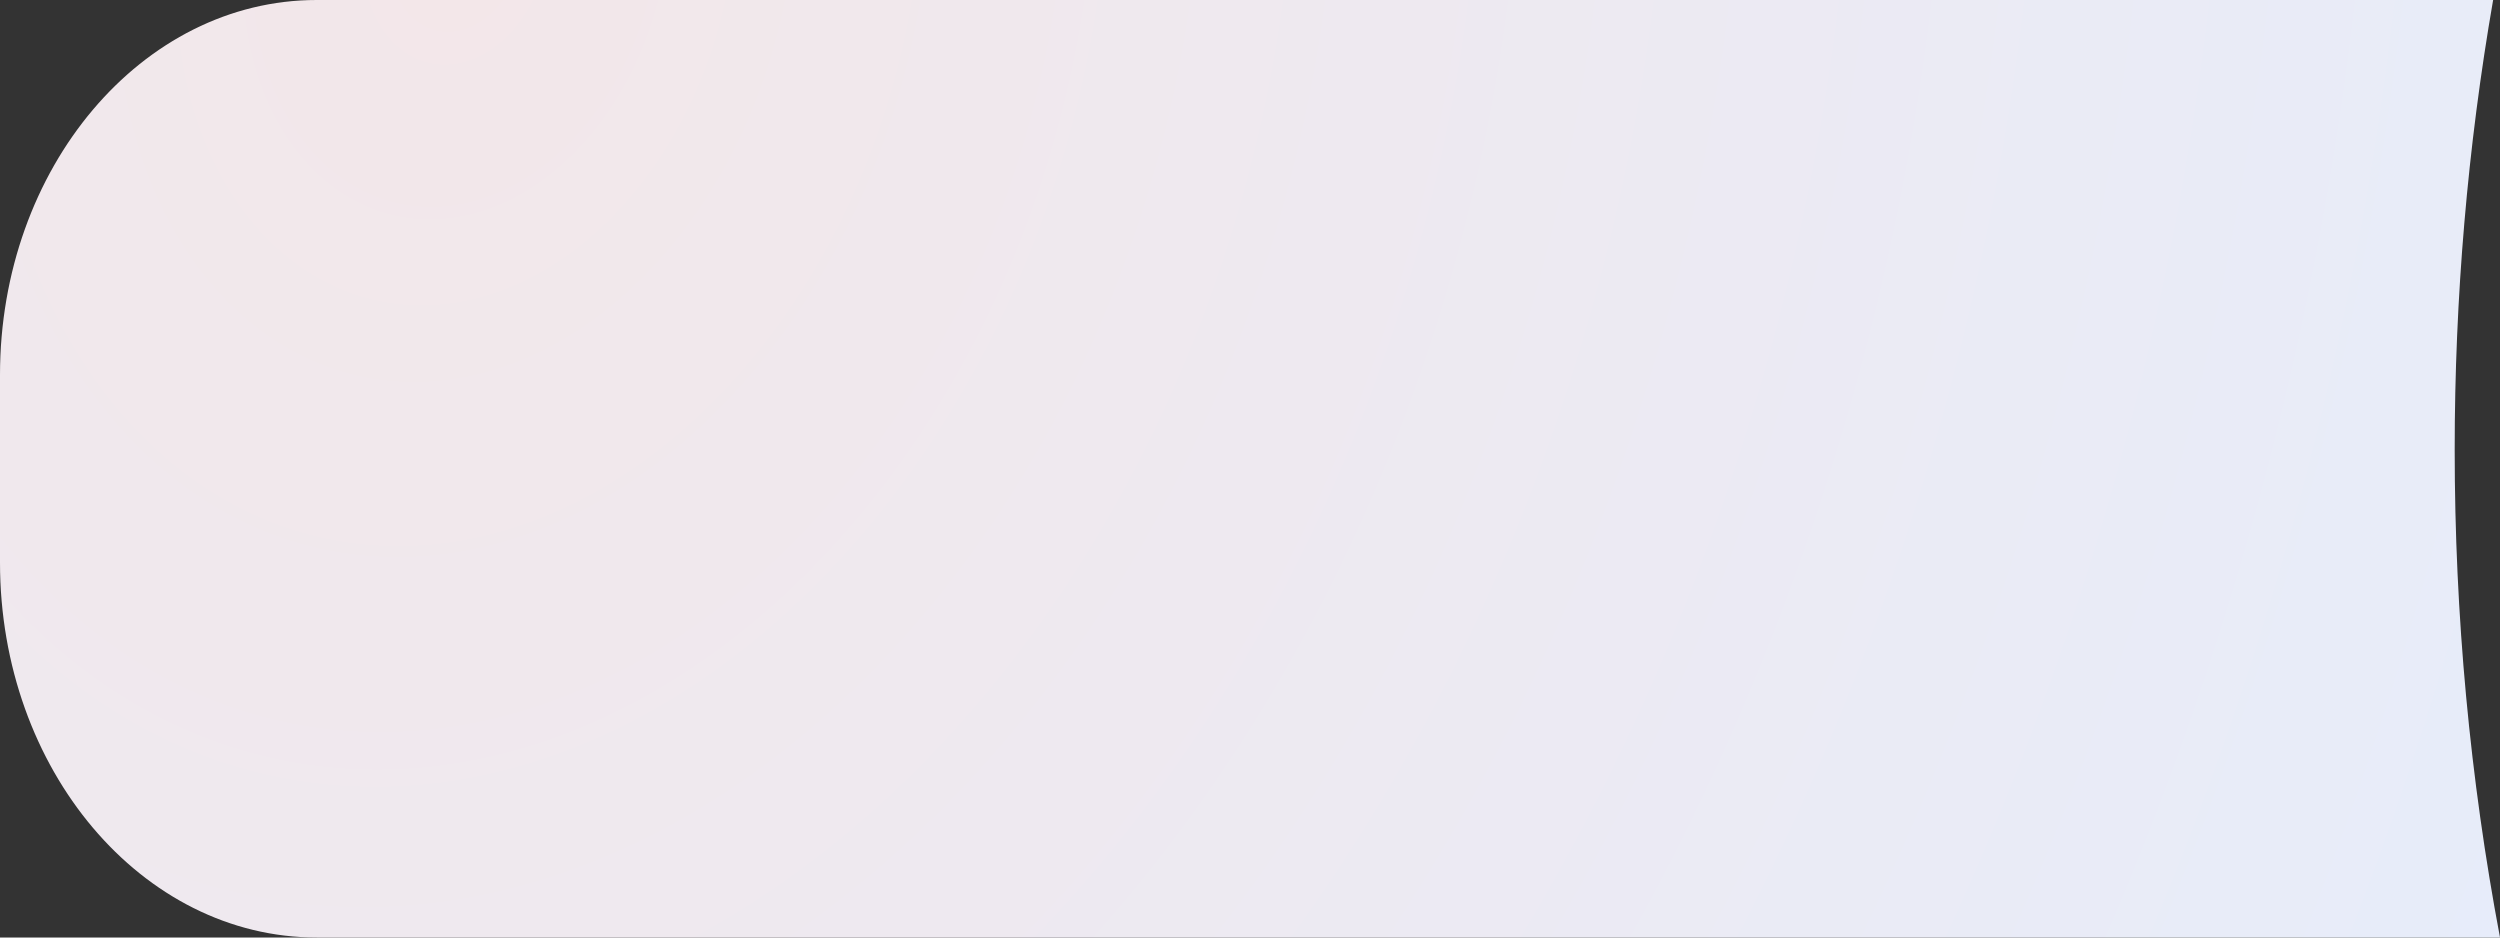 <?xml version="1.0" encoding="UTF-8"?> <svg xmlns="http://www.w3.org/2000/svg" width="16" height="6" viewBox="0 0 16 6" fill="none"><rect x="0" y="0" width="16" height="6" fill="#333333" stroke="none"/> <path d="M16 6C15.808 4.984 15.71 3.938 15.71 2.879C15.71 1.903 15.793 0.939 15.956 0H2.027C0.908 0 0 1.075 0 2.4V3.6C0 4.925 0.908 6 2.027 6H16Z" fill="url(#paint0_diamond_165_2200)"></path> <defs> <radialGradient id="paint0_diamond_165_2200" cx="0" cy="0" r="1" gradientUnits="userSpaceOnUse" gradientTransform="translate(2.865 -0.158) rotate(13.2) scale(20.269 26.565)"> <stop stop-color="#F3E7E9"></stop> <stop offset="0" stop-color="#F3E7E9"></stop> <stop offset="0.922" stop-color="#E3EEFF"></stop> </radialGradient> </defs> </svg> 